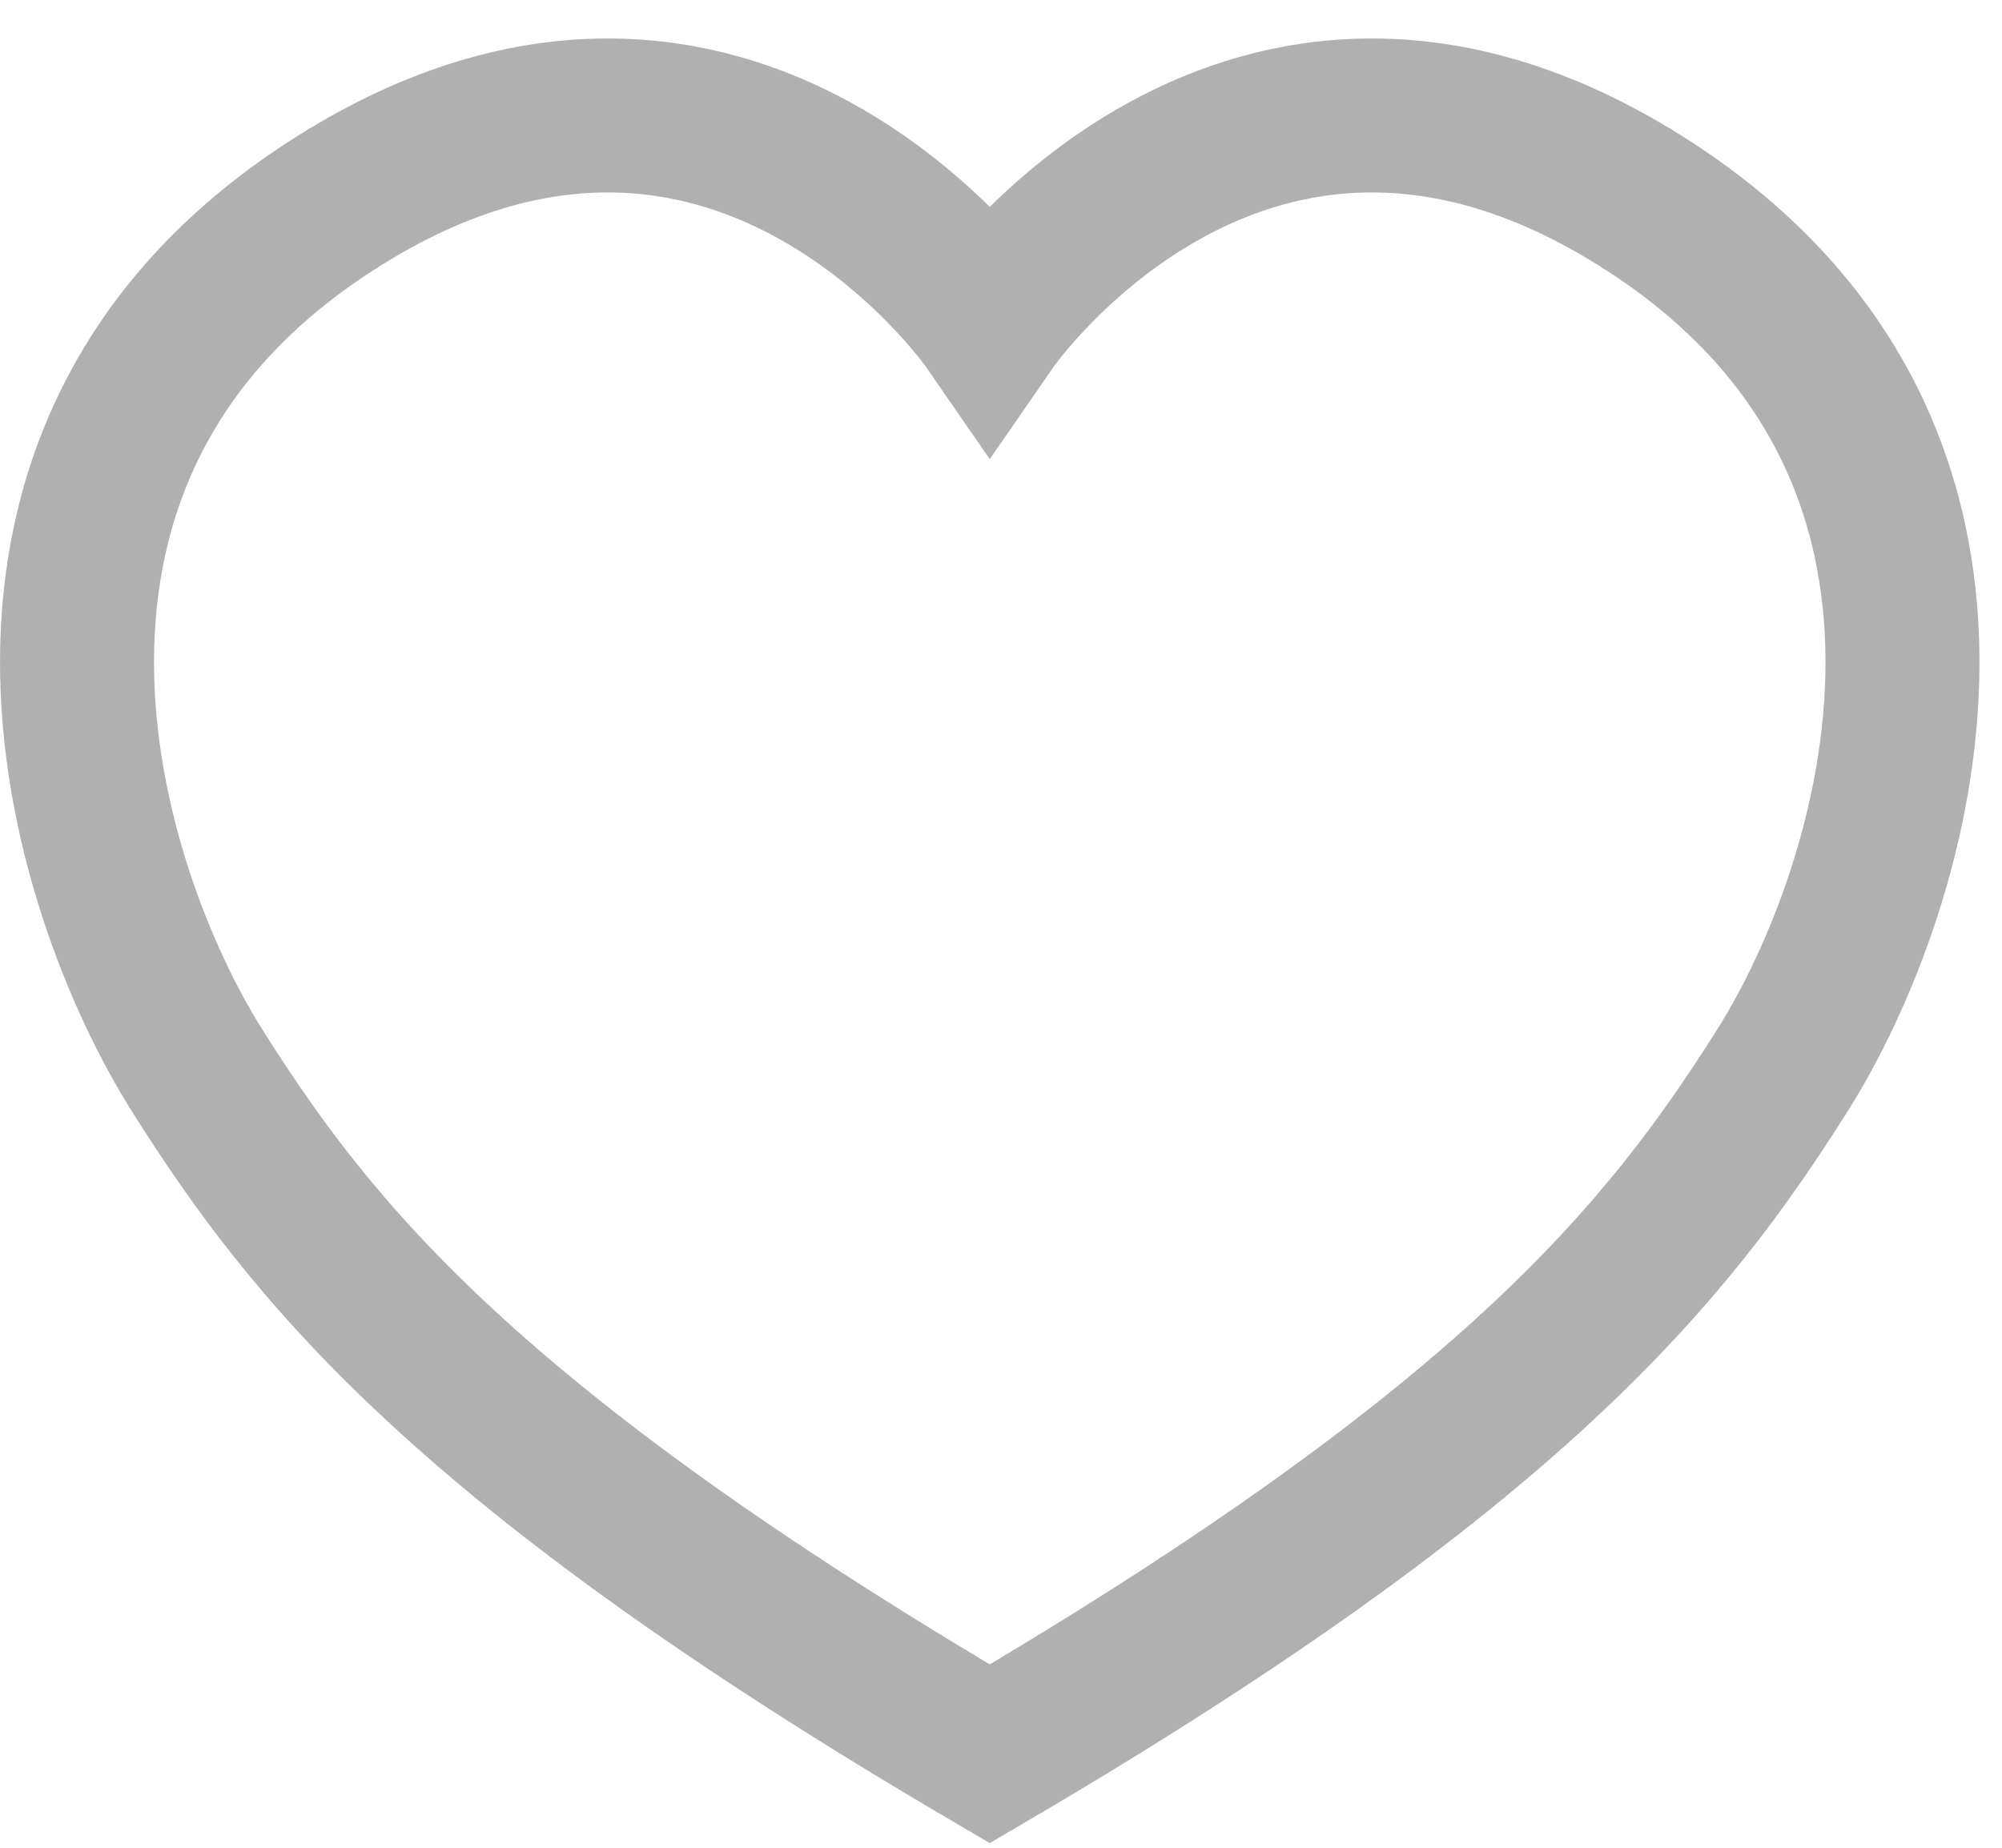 <svg width="26" height="24" viewBox="0 0 26 24" fill="none" xmlns="http://www.w3.org/2000/svg">
<path d="M21.308 2.61C16.18 -0.612 12.854 4.204 12.854 4.204C12.854 4.204 9.528 -0.612 4.4 2.61C-0.728 5.832 1.074 11.549 2.564 13.91C4.054 16.271 6.064 18.795 12.854 22.78C19.645 18.796 21.654 16.266 23.144 13.91C24.634 11.554 26.436 5.832 21.308 2.61Z" stroke="#B0B0B0" stroke-width="2"/>
</svg>
